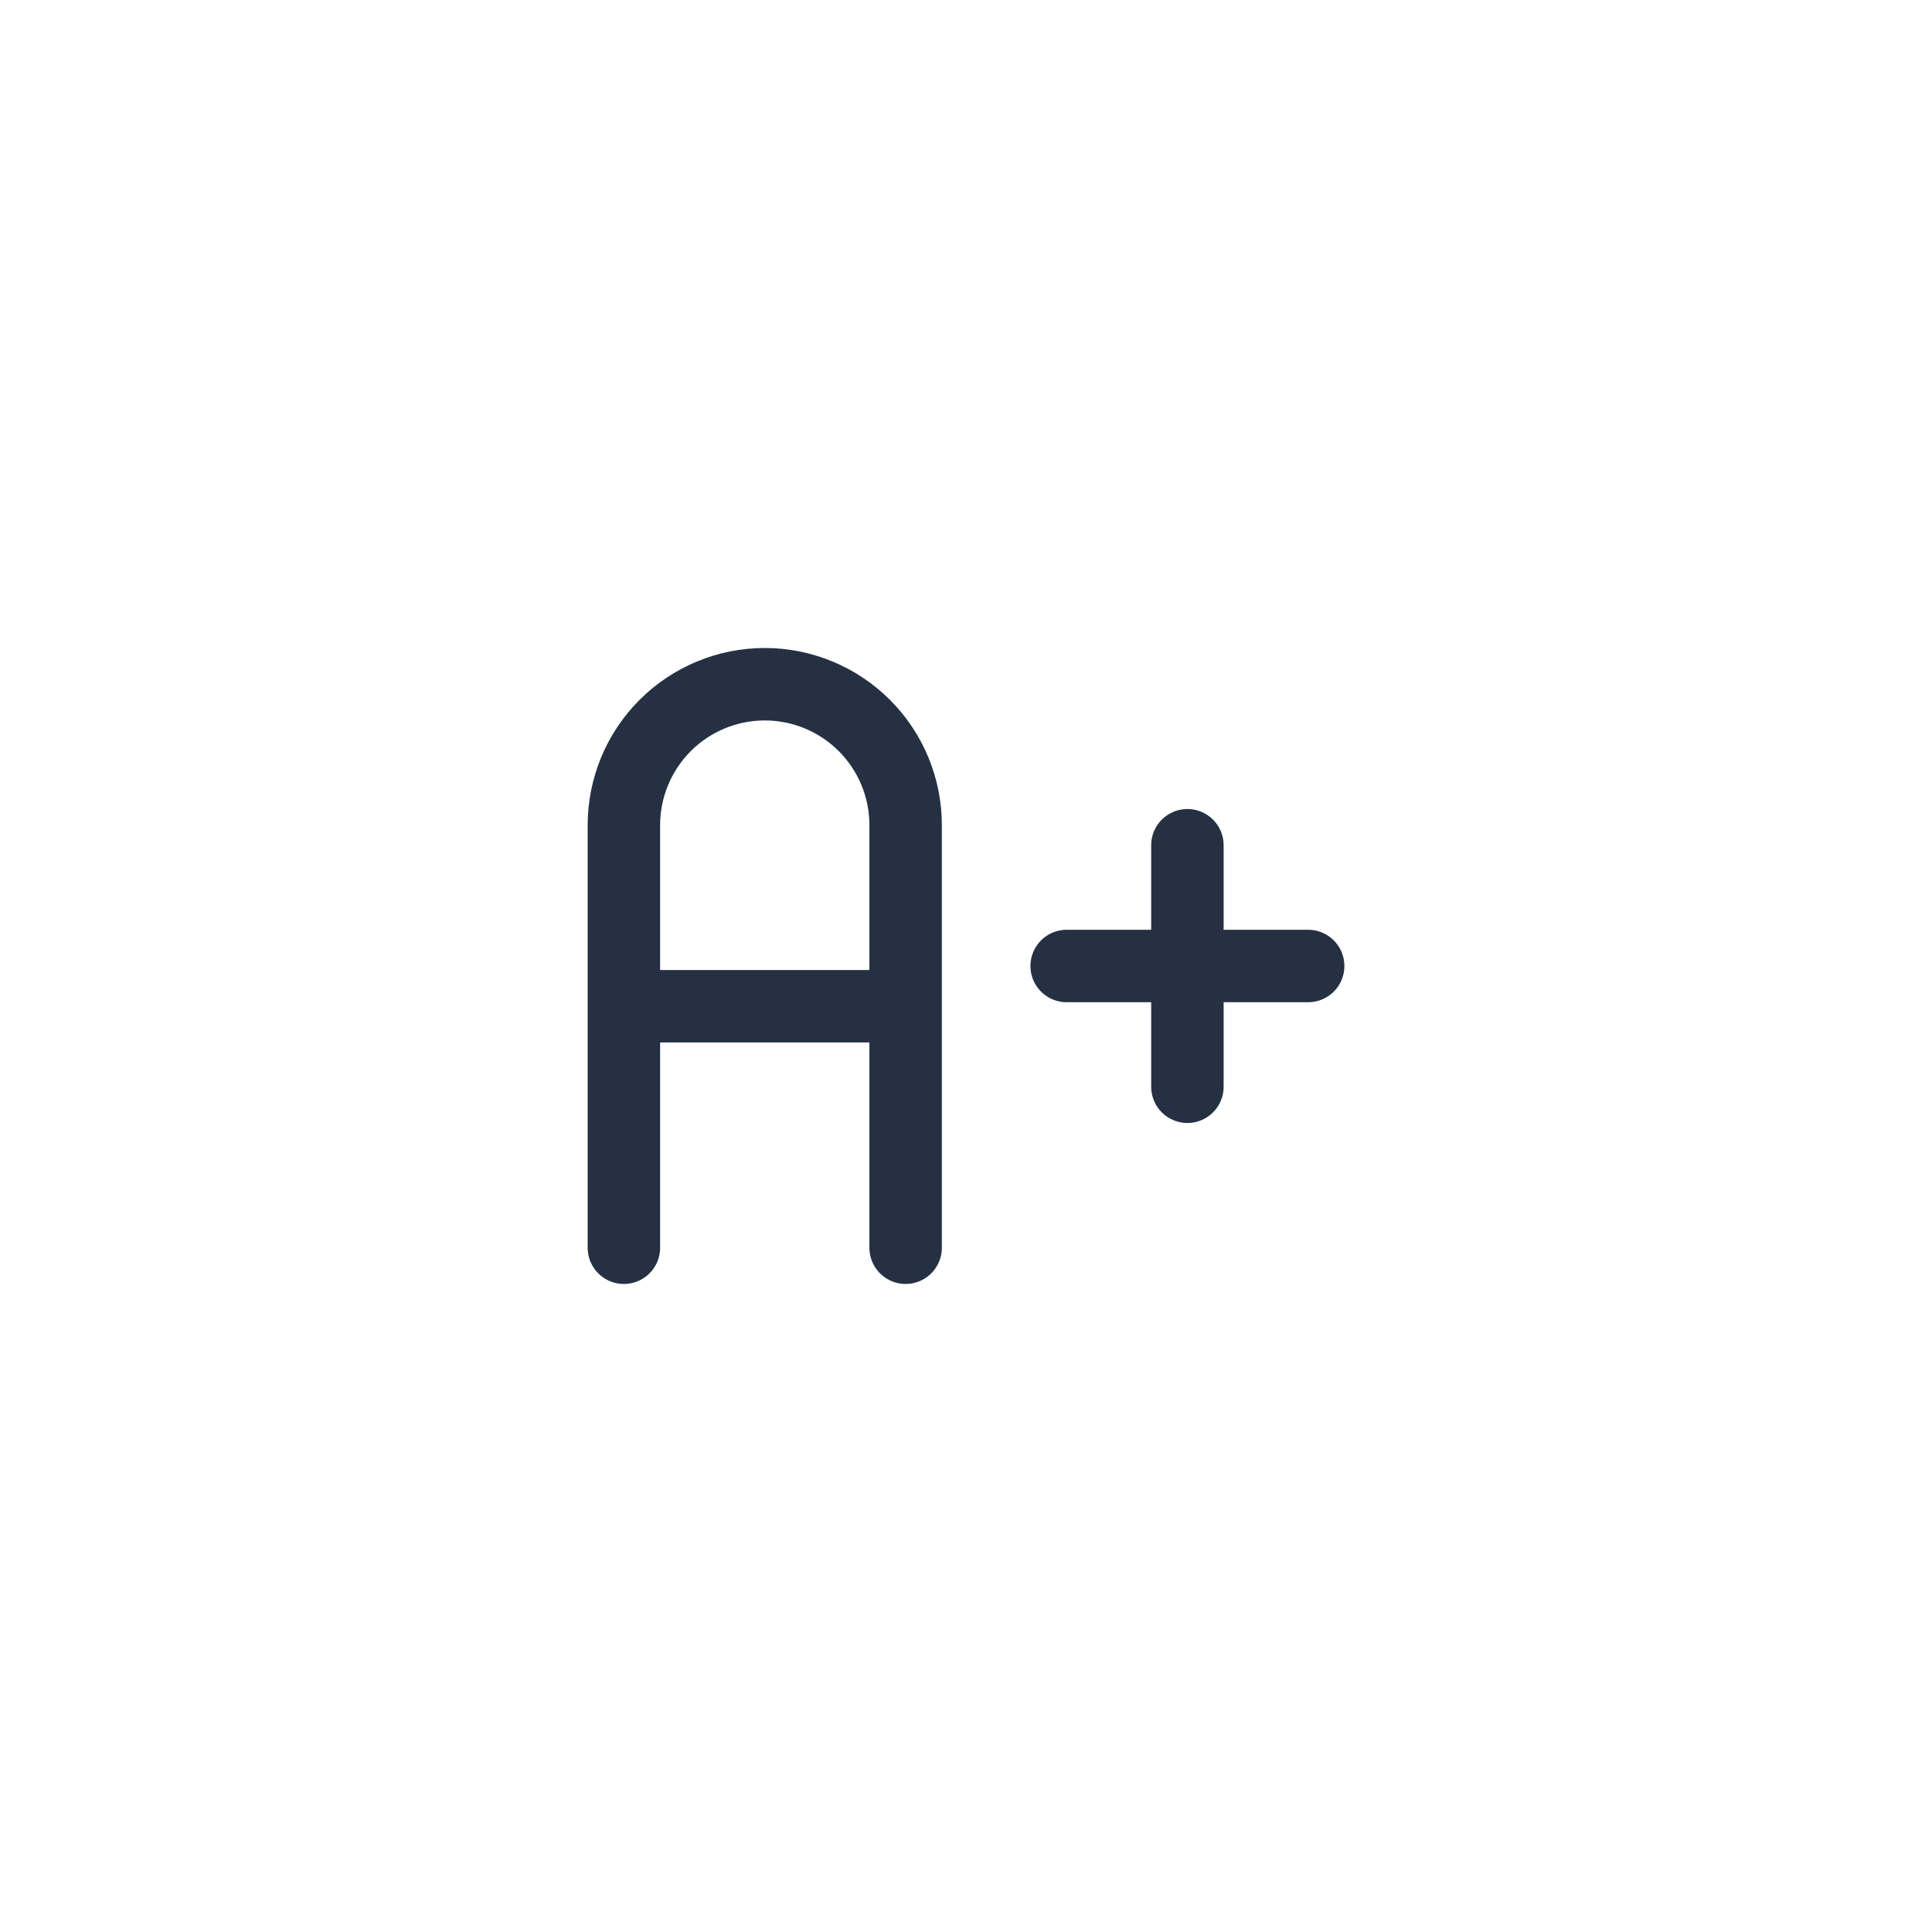 <svg width="40" height="40" viewBox="0 0 40 40" fill="none" xmlns="http://www.w3.org/2000/svg">
<path d="M12.917 25.833V17.083C12.917 16.31 13.224 15.568 13.771 15.021C14.318 14.474 15.06 14.166 15.834 14.166C16.607 14.166 17.349 14.474 17.896 15.021C18.443 15.568 18.75 16.31 18.75 17.083V25.833M12.917 20.833H18.75M24.584 17.5V22.5M27.084 20H22.084" stroke="#253143" stroke-width="1.5" stroke-linecap="round" stroke-linejoin="round"/>
</svg>
